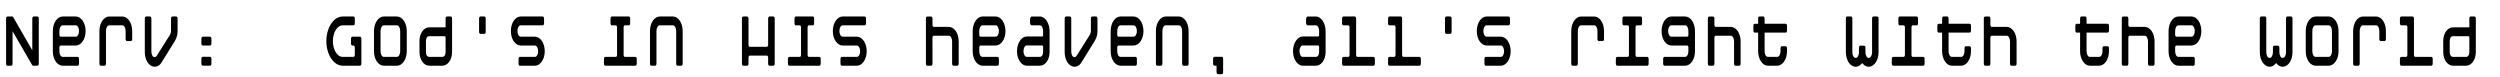 <?xml version="1.0" encoding="iso-8859-1"?>
<!-- Generator: Adobe Illustrator 25.3.1, SVG Export Plug-In . SVG Version: 6.00 Build 0)  -->
<svg version="1.1" id="Layer_1" xmlns="http://www.w3.org/2000/svg" xmlns:xlink="http://www.w3.org/1999/xlink" x="0px" y="0px"
	 viewBox="0 0 3035.032 94" style="enable-background:new 0 0 3035.032 94;" xml:space="preserve">
<g>
	<path d="M2997.816,63.081c0,1.929-0.381,3.406-1.144,4.431c-0.763,1.025-1.705,1.538-2.827,1.538h-15.893
		c-1.122,0-2.068-0.512-2.827-1.538c-0.763-1.025-1.144-2.502-1.144-4.431V49.876c0-1.929,0.381-3.406,1.144-4.431
		c0.759-1.025,1.705-1.538,2.827-1.538h18.54c0.88,0,1.324,0.663,1.324,1.989V63.081z M3005.682,22.279
		c0-0.66-0.169-1.201-0.506-1.622c-0.337-0.419-0.726-0.631-1.162-0.631h-4.587c-0.44,0-0.818,0.211-1.133,0.631
		c-0.319,0.421-0.477,0.962-0.477,1.622v10.904h-19.812c-1.643,0-3.183,0.421-4.624,1.262c-1.441,0.842-2.703,1.998-3.781,3.469
		c-1.082,1.473-1.932,3.23-2.552,5.272c-0.624,2.043-0.931,4.267-0.931,6.668v13.067c0,2.464,0.308,4.717,0.928,6.759
		c0.62,2.043,1.47,3.816,2.548,5.317c1.078,1.502,2.34,2.674,3.777,3.515c1.438,0.842,2.978,1.262,4.617,1.262h15.826
		c1.635,0,3.176-0.419,4.613-1.262c1.441-0.84,2.699-2.012,3.777-3.515c1.082-1.501,1.929-3.273,2.549-5.317
		c0.62-2.042,0.931-4.294,0.931-6.759V22.279z M2953.325,77.341v-5.948c0-0.66-0.158-1.217-0.48-1.667
		c-0.319-0.451-0.7-0.676-1.14-0.676h-19.571c-0.44,0-0.81-0.239-1.111-0.721c-0.301-0.48-0.451-1.05-0.451-1.712V22.46
		c0-0.661-0.161-1.231-0.48-1.712c-0.319-0.48-0.7-0.721-1.14-0.721h-13.81c-0.44,0-0.821,0.24-1.14,0.715
		c-0.319,0.476-0.48,1.042-0.48,1.698v5.897c0,0.656,0.161,1.224,0.48,1.7s0.7,0.714,1.14,0.714h5.885
		c0.44,0,0.81,0.227,1.111,0.677c0.297,0.452,0.447,1.01,0.447,1.671v33.512c0,0.663-0.15,1.235-0.447,1.716
		c-0.301,0.481-0.671,0.722-1.111,0.722h-5.885c-0.44,0-0.821,0.226-1.14,0.676c-0.319,0.45-0.48,1.007-0.48,1.667v5.948
		c0,0.662,0.161,1.232,0.48,1.712c0.319,0.481,0.7,0.721,1.14,0.721h36.563c0.44,0,0.821-0.239,1.14-0.721
		C2953.167,78.573,2953.325,78.002,2953.325,77.341z M2896.531,47.422v-9.823c0-2.402-0.312-4.68-0.932-6.834
		c-0.623-2.154-1.47-4.02-2.552-5.6c-1.082-1.578-2.354-2.829-3.814-3.752s-3.01-1.386-4.653-1.386h-15.911
		c-1.639,0-3.19,0.466-4.653,1.397c-1.459,0.932-2.732,2.194-3.81,3.785c-1.082,1.592-1.932,3.469-2.552,5.632
		c-0.62,2.163-0.931,4.446-0.931,6.849v39.651c0,0.662,0.161,1.232,0.48,1.712c0.319,0.481,0.7,0.721,1.14,0.721h4.745
		c0.44,0,0.818-0.241,1.14-0.722c0.319-0.482,0.48-1.053,0.48-1.715V37.612c0-1.926,0.378-3.551,1.14-4.875
		c0.759-1.324,1.701-1.987,2.82-1.987h15.911c1.082,0,2.013,0.662,2.794,1.982c0.777,1.322,1.17,2.944,1.17,4.866v9.823
		c0,0.662,0.158,1.232,0.48,1.712c0.319,0.481,0.7,0.721,1.14,0.721h4.741c0.44,0,0.821-0.239,1.144-0.721
		C2896.37,48.654,2896.531,48.084,2896.531,47.422z M2831.025,62.186c0,1.926-0.389,3.553-1.17,4.878
		c-0.781,1.325-1.709,1.986-2.791,1.986h-15.911c-1.122,0-2.061-0.662-2.823-1.986c-0.759-1.325-1.14-2.952-1.14-4.878V37.615
		c0-1.926,0.381-3.551,1.14-4.876c0.763-1.325,1.701-1.988,2.823-1.988h15.911c1.082,0,2.01,0.663,2.791,1.988
		c0.781,1.325,1.17,2.95,1.17,4.876V62.186z M2839.011,37.689v-0.18c0-2.402-0.319-4.67-0.961-6.804
		c-0.642-2.132-1.5-3.979-2.582-5.542c-1.082-1.562-2.343-2.808-3.781-3.74c-1.441-0.931-2.985-1.397-4.624-1.397h-15.911
		c-1.643,0-3.183,0.466-4.624,1.397c-1.441,0.932-2.703,2.178-3.781,3.74c-1.082,1.563-1.944,3.411-2.582,5.542
		c-0.642,2.133-0.961,4.401-0.961,6.804v24.692c0,2.464,0.308,4.762,0.928,6.894c0.624,2.133,1.474,3.98,2.552,5.542
		c1.082,1.563,2.351,2.809,3.814,3.74c1.459,0.932,3.01,1.397,4.653,1.397h15.911c1.639,0,3.19-0.465,4.653-1.397
		c1.459-0.931,2.732-2.177,3.81-3.74c1.082-1.562,1.932-3.409,2.552-5.542c0.62-2.132,0.931-4.43,0.931-6.894V37.689z
		 M2783.116,63.373V22.37c0-0.66-0.15-1.217-0.447-1.667c-0.301-0.451-0.667-0.676-1.104-0.676h-4.767
		c-0.436,0-0.803,0.227-1.1,0.678c-0.301,0.452-0.447,1.008-0.447,1.67V63.45c0,1.926-0.396,3.553-1.181,4.876
		c-0.785,1.324-1.746,1.985-2.871,1.985c-1.089,0-2.028-0.66-2.816-1.982c-0.785-1.321-1.177-2.943-1.177-4.866v-5.677
		c0-0.661-0.15-1.217-0.447-1.667c-0.301-0.45-0.667-0.676-1.104-0.676h-4.767c-0.436,0-0.803,0.226-1.1,0.676
		c-0.301,0.451-0.447,1.007-0.447,1.667v5.677c0,1.923-0.396,3.545-1.181,4.866c-0.785,1.322-1.724,1.982-2.813,1.982
		c-1.129,0-2.086-0.662-2.875-1.985c-0.785-1.323-1.177-2.95-1.177-4.876V22.374c0-0.662-0.15-1.218-0.447-1.67
		c-0.297-0.451-0.667-0.678-1.1-0.678h-4.771c-0.436,0-0.803,0.226-1.1,0.676c-0.301,0.45-0.447,1.007-0.447,1.667v41.003
		c0,2.464,0.308,4.762,0.928,6.894c0.62,2.133,1.47,3.996,2.549,5.587c1.078,1.592,2.347,2.854,3.806,3.785s3.007,1.397,4.646,1.397
		c1.518,0,2.959-0.406,4.316-1.217c1.36-0.811,2.56-1.906,3.597-3.289c1.042,1.383,2.24,2.478,3.597,3.289
		c1.36,0.811,2.798,1.217,4.316,1.217c1.639,0,3.187-0.466,4.646-1.397s2.728-2.192,3.806-3.785
		c1.082-1.591,1.929-3.454,2.548-5.587C2782.804,68.135,2783.116,65.837,2783.116,63.373z M2679.551,79.684L2679.551,79.684z
		 M2663.31,42.543c-0.781,1.331-1.712,1.995-2.791,1.995h-18.313c-0.44,0-0.811-0.227-1.111-0.68
		c-0.301-0.454-0.451-1.013-0.451-1.679v-4.535c0-1.935,0.381-3.567,1.141-4.897c0.763-1.331,1.701-1.997,2.823-1.997h15.911
		c1.078,0,2.01,0.666,2.791,1.997s1.17,2.962,1.17,4.897C2664.479,39.579,2664.091,41.212,2663.31,42.543z M2671.534,30.841
		c-0.62-2.163-1.47-4.04-2.552-5.632c-1.078-1.591-2.351-2.853-3.81-3.785c-1.463-0.931-3.014-1.397-4.653-1.397h-15.911
		c-1.643,0-3.194,0.466-4.653,1.397c-1.463,0.932-2.732,2.194-3.814,3.785c-1.078,1.592-1.932,3.469-2.552,5.632
		c-0.62,2.163-0.928,4.446-0.928,6.849v24.512c0,2.464,0.308,4.762,0.928,6.894c0.62,2.133,1.474,3.98,2.552,5.542
		c1.082,1.563,2.351,2.809,3.814,3.74c1.459,0.932,3.01,1.397,4.653,1.397h18.313c0.44,0,0.81-0.239,1.111-0.721
		c0.297-0.48,0.447-1.051,0.447-1.712v-5.948c0-0.66-0.15-1.217-0.447-1.667c-0.301-0.451-0.671-0.676-1.111-0.676h-18.313
		c-1.122,0-2.061-0.66-2.823-1.982c-0.759-1.321-1.141-2.943-1.141-4.866v-4.506c0-0.66,0.15-1.23,0.451-1.712
		c0.301-0.48,0.671-0.721,1.111-0.721h18.313c1.639,0,3.19-0.465,4.653-1.397c1.459-0.931,2.732-2.177,3.81-3.74
		c1.082-1.562,1.932-3.409,2.552-5.542c0.62-2.132,0.931-4.43,0.931-6.894C2672.466,35.287,2672.154,33.003,2671.534,30.841z
		 M2615.668,77.341V50.216c0-2.402-0.312-4.686-0.931-6.849c-0.62-2.163-1.47-4.024-2.552-5.587c-1.078-1.562-2.351-2.808-3.81-3.74
		c-1.463-0.931-3.014-1.396-4.653-1.396h-18.313c-0.44,0-0.811-0.24-1.111-0.721c-0.301-0.48-0.451-1.05-0.451-1.712v-7.75
		c0-0.661-0.158-1.231-0.48-1.712c-0.319-0.48-0.7-0.721-1.14-0.721h-4.741c-0.444,0-0.822,0.241-1.14,0.721
		c-0.323,0.481-0.48,1.052-0.48,1.712v54.881c0,0.662,0.158,1.232,0.48,1.712c0.319,0.481,0.697,0.721,1.14,0.721h4.741
		c0.44,0,0.821-0.239,1.14-0.721c0.323-0.48,0.48-1.051,0.48-1.712V45.71c0-0.661,0.15-1.217,0.451-1.667
		c0.301-0.45,0.671-0.676,1.111-0.676h18.313c1.082,0,2.01,0.662,2.791,1.983c0.781,1.322,1.17,2.944,1.17,4.866v27.125
		c0,0.662,0.161,1.232,0.48,1.712c0.323,0.481,0.7,0.721,1.144,0.721h4.741c0.44,0,0.821-0.239,1.14-0.721
		C2615.507,78.573,2615.668,78.002,2615.668,77.341z M2560.312,62.201v-3.695c0-0.66-0.15-1.216-0.447-1.667
		c-0.297-0.451-0.664-0.676-1.1-0.676h-4.767c-0.44,0-0.807,0.225-1.104,0.676s-0.447,1.007-0.447,1.667v3.695
		c0,1.923-0.393,3.545-1.174,4.866c-0.785,1.322-1.738,1.982-2.86,1.982h-11.323c-1.085,0-2.017-0.66-2.802-1.982
		c-0.781-1.321-1.173-2.943-1.173-4.866V39.582h25.636c0.44,0,0.81-0.226,1.111-0.676c0.301-0.451,0.451-1.005,0.451-1.667v-6.038
		c0-0.661-0.15-1.217-0.451-1.667c-0.301-0.45-0.671-0.676-1.111-0.676h-25.636V22.46c0-0.661-0.15-1.231-0.447-1.712
		c-0.297-0.48-0.664-0.721-1.1-0.721h-4.771c-0.436,0-0.803,0.241-1.1,0.721c-0.297,0.481-0.447,1.052-0.447,1.712v6.398h-4.144
		c-0.44,0-0.821,0.226-1.14,0.676c-0.319,0.451-0.48,1.007-0.48,1.667v6.038c0,0.662,0.161,1.217,0.48,1.667
		c0.319,0.45,0.7,0.676,1.14,0.676h4.144v22.619c0,2.404,0.312,4.672,0.928,6.804c0.62,2.133,1.47,3.996,2.548,5.587
		c1.078,1.592,2.336,2.854,3.777,3.785c1.438,0.932,2.978,1.397,4.613,1.397h11.269c1.639,0,3.187-0.465,4.646-1.397
		c1.459-0.931,2.728-2.192,3.806-3.785c1.078-1.591,1.929-3.454,2.549-5.587C2560,66.873,2560.312,64.605,2560.312,62.201z
		 M2456.204,79.684L2456.204,79.684z M2448.159,77.341V50.216c0-2.402-0.312-4.686-0.931-6.849c-0.62-2.163-1.47-4.024-2.552-5.587
		c-1.078-1.562-2.351-2.808-3.81-3.74c-1.463-0.931-3.014-1.396-4.653-1.396h-18.313c-0.44,0-0.81-0.24-1.111-0.721
		c-0.301-0.48-0.451-1.05-0.451-1.712v-7.75c0-0.661-0.158-1.231-0.48-1.712c-0.319-0.48-0.7-0.721-1.14-0.721h-4.741
		c-0.444,0-0.821,0.241-1.14,0.721c-0.323,0.481-0.48,1.052-0.48,1.712v54.881c0,0.662,0.158,1.232,0.48,1.712
		c0.319,0.481,0.697,0.721,1.14,0.721h4.741c0.44,0,0.822-0.239,1.14-0.721c0.323-0.48,0.48-1.051,0.48-1.712V45.71
		c0-0.661,0.15-1.217,0.451-1.667c0.301-0.45,0.671-0.676,1.111-0.676h18.313c1.082,0,2.01,0.662,2.791,1.983
		c0.781,1.322,1.17,2.944,1.17,4.866v27.125c0,0.662,0.161,1.232,0.48,1.712c0.323,0.481,0.7,0.721,1.144,0.721h4.741
		c0.44,0,0.822-0.239,1.14-0.721C2447.997,78.573,2448.159,78.002,2448.159,77.341z M2392.802,62.201v-3.695
		c0-0.66-0.15-1.216-0.448-1.667c-0.297-0.451-0.664-0.676-1.1-0.676h-4.767c-0.44,0-0.807,0.225-1.104,0.676
		c-0.297,0.451-0.448,1.007-0.448,1.667v3.695c0,1.923-0.392,3.545-1.173,4.866c-0.785,1.322-1.738,1.982-2.86,1.982h-11.323
		c-1.085,0-2.017-0.66-2.802-1.982c-0.781-1.321-1.173-2.943-1.173-4.866V39.582h25.635c0.44,0,0.811-0.226,1.111-0.676
		c0.301-0.451,0.451-1.005,0.451-1.667v-6.038c0-0.661-0.15-1.217-0.451-1.667c-0.301-0.45-0.671-0.676-1.111-0.676h-25.635V22.46
		c0-0.661-0.15-1.231-0.448-1.712c-0.297-0.48-0.664-0.721-1.1-0.721h-4.771c-0.436,0-0.803,0.241-1.1,0.721
		c-0.297,0.481-0.448,1.052-0.448,1.712v6.398h-4.144c-0.44,0-0.822,0.226-1.14,0.676c-0.319,0.451-0.48,1.007-0.48,1.667v6.038
		c0,0.662,0.161,1.217,0.48,1.667c0.319,0.45,0.7,0.676,1.14,0.676h4.144v22.619c0,2.404,0.312,4.672,0.928,6.804
		c0.62,2.133,1.47,3.996,2.549,5.587c1.078,1.592,2.336,2.854,3.777,3.785c1.438,0.932,2.978,1.397,4.613,1.397h11.269
		c1.639,0,3.187-0.465,4.646-1.397c1.459-0.931,2.728-2.192,3.806-3.785c1.078-1.591,1.929-3.454,2.549-5.587
		C2392.491,66.873,2392.802,64.605,2392.802,62.201z M2336.485,77.341v-5.948c0-0.66-0.161-1.217-0.48-1.667
		c-0.319-0.451-0.7-0.676-1.141-0.676h-12.728c-0.44,0-0.811-0.241-1.111-0.722c-0.301-0.481-0.451-1.053-0.451-1.716V33.099
		c0-0.662,0.15-1.219,0.451-1.671c0.301-0.451,0.671-0.677,1.111-0.677h4.804c0.44,0,0.81-0.238,1.111-0.714
		c0.297-0.476,0.447-1.043,0.447-1.7V22.44c0-0.656-0.15-1.222-0.447-1.698c-0.301-0.476-0.671-0.715-1.111-0.715h-20.715
		c-0.44,0-0.811,0.24-1.111,0.715c-0.301,0.476-0.451,1.042-0.451,1.698v5.897c0,0.656,0.15,1.224,0.451,1.7
		c0.301,0.476,0.671,0.714,1.111,0.714h4.804c0.44,0,0.81,0.227,1.111,0.677c0.301,0.452,0.451,1.01,0.451,1.671v33.512
		c0,0.663-0.15,1.235-0.451,1.716c-0.301,0.481-0.671,0.722-1.111,0.722h-12.728c-0.444,0-0.822,0.226-1.14,0.676
		c-0.323,0.45-0.48,1.007-0.48,1.667v5.948c0,0.662,0.158,1.232,0.48,1.712c0.319,0.481,0.697,0.721,1.14,0.721h36.563
		c0.44,0,0.822-0.239,1.141-0.721C2336.324,78.573,2336.485,78.002,2336.485,77.341z M2280.59,63.373V22.37
		c0-0.66-0.15-1.217-0.447-1.667c-0.301-0.451-0.667-0.676-1.104-0.676h-4.767c-0.436,0-0.803,0.227-1.1,0.678
		c-0.301,0.452-0.447,1.008-0.447,1.67V63.45c0,1.926-0.396,3.553-1.181,4.876c-0.785,1.324-1.745,1.985-2.871,1.985
		c-1.089,0-2.028-0.66-2.816-1.982c-0.785-1.321-1.177-2.943-1.177-4.866v-5.677c0-0.661-0.15-1.217-0.447-1.667
		c-0.301-0.45-0.667-0.676-1.104-0.676h-4.767c-0.436,0-0.803,0.226-1.1,0.676c-0.301,0.451-0.447,1.007-0.447,1.667v5.677
		c0,1.923-0.396,3.545-1.181,4.866c-0.785,1.322-1.723,1.982-2.812,1.982c-1.129,0-2.086-0.662-2.875-1.985
		c-0.785-1.323-1.177-2.95-1.177-4.876V22.374c0-0.662-0.15-1.218-0.447-1.67c-0.297-0.451-0.667-0.678-1.1-0.678h-4.771
		c-0.436,0-0.803,0.226-1.1,0.676c-0.301,0.45-0.447,1.007-0.447,1.667v41.003c0,2.464,0.308,4.762,0.928,6.894
		c0.62,2.133,1.47,3.996,2.548,5.587c1.078,1.592,2.347,2.854,3.806,3.785s3.007,1.397,4.646,1.397c1.518,0,2.959-0.406,4.316-1.217
		c1.361-0.811,2.56-1.906,3.597-3.289c1.041,1.383,2.24,2.478,3.597,3.289c1.361,0.811,2.798,1.217,4.316,1.217
		c1.639,0,3.187-0.466,4.646-1.397s2.728-2.192,3.806-3.785c1.082-1.591,1.929-3.454,2.549-5.587
		C2280.278,68.135,2280.59,65.837,2280.59,63.373z M2177.021,79.684L2177.021,79.684z M2169.456,62.201v-3.695
		c0-0.66-0.15-1.216-0.447-1.667s-0.664-0.676-1.1-0.676h-4.767c-0.44,0-0.807,0.225-1.104,0.676
		c-0.297,0.451-0.447,1.007-0.447,1.667v3.695c0,1.923-0.392,3.545-1.174,4.866c-0.785,1.322-1.738,1.982-2.86,1.982h-11.323
		c-1.085,0-2.017-0.66-2.802-1.982c-0.781-1.321-1.174-2.943-1.174-4.866V39.582h25.636c0.44,0,0.81-0.226,1.111-0.676
		c0.301-0.451,0.451-1.005,0.451-1.667v-6.038c0-0.661-0.15-1.217-0.451-1.667c-0.301-0.45-0.671-0.676-1.111-0.676h-25.636V22.46
		c0-0.661-0.15-1.231-0.447-1.712c-0.297-0.48-0.664-0.721-1.1-0.721h-4.771c-0.436,0-0.803,0.241-1.1,0.721
		c-0.297,0.481-0.447,1.052-0.447,1.712v6.398h-4.144c-0.44,0-0.821,0.226-1.14,0.676c-0.319,0.451-0.48,1.007-0.48,1.667v6.038
		c0,0.662,0.161,1.217,0.48,1.667c0.319,0.45,0.7,0.676,1.14,0.676h4.144v22.619c0,2.404,0.312,4.672,0.928,6.804
		c0.62,2.133,1.47,3.996,2.549,5.587c1.078,1.592,2.336,2.854,3.777,3.785c1.438,0.932,2.978,1.397,4.613,1.397h11.269
		c1.639,0,3.187-0.465,4.646-1.397c1.459-0.931,2.728-2.192,3.806-3.785c1.078-1.591,1.929-3.454,2.548-5.587
		C2169.144,66.873,2169.456,64.605,2169.456,62.201z M2113.139,77.341V50.216c0-2.402-0.312-4.686-0.931-6.849
		c-0.62-2.163-1.47-4.024-2.552-5.587c-1.078-1.562-2.351-2.808-3.81-3.74c-1.463-0.931-3.014-1.396-4.653-1.396h-18.313
		c-0.44,0-0.81-0.24-1.111-0.721c-0.301-0.48-0.451-1.05-0.451-1.712v-7.75c0-0.661-0.158-1.231-0.48-1.712
		c-0.319-0.48-0.7-0.721-1.14-0.721h-4.741c-0.444,0-0.822,0.241-1.141,0.721c-0.323,0.481-0.48,1.052-0.48,1.712v54.881
		c0,0.662,0.158,1.232,0.48,1.712c0.319,0.481,0.697,0.721,1.141,0.721h4.741c0.44,0,0.822-0.239,1.14-0.721
		c0.323-0.48,0.48-1.051,0.48-1.712V45.71c0-0.661,0.15-1.217,0.451-1.667c0.301-0.45,0.671-0.676,1.111-0.676h18.313
		c1.082,0,2.01,0.662,2.791,1.983c0.781,1.322,1.17,2.944,1.17,4.866v27.125c0,0.662,0.161,1.232,0.48,1.712
		c0.323,0.481,0.7,0.721,1.144,0.721h4.741c0.44,0,0.822-0.239,1.14-0.721C2112.978,78.573,2113.139,78.002,2113.139,77.341z
		 M2049.737,42.27c0,0.666-0.15,1.211-0.451,1.633c-0.301,0.424-0.671,0.635-1.111,0.635h-19.09c-1.122,0-2.064-0.665-2.823-1.995
		c-0.759-1.331-1.141-2.964-1.141-4.898c0-1.935,0.381-3.567,1.141-4.897c0.759-1.331,1.701-1.997,2.823-1.997h16.688
		c1.122,0,2.061,0.666,2.823,1.997c0.759,1.331,1.14,2.962,1.14,4.897V42.27z M2057.724,37.689c0-2.402-0.312-4.686-0.931-6.849
		c-0.62-2.163-1.47-4.04-2.552-5.632c-1.082-1.591-2.351-2.853-3.814-3.785c-1.459-0.931-3.011-1.397-4.653-1.397h-16.688
		c-1.643,0-3.194,0.466-4.653,1.397c-1.463,0.932-2.732,2.194-3.814,3.785c-1.082,1.592-1.932,3.469-2.552,5.632
		c-0.62,2.163-0.931,4.446-0.931,6.849c0,2.464,0.312,4.762,0.931,6.894c0.62,2.133,1.47,3.98,2.552,5.542
		c1.082,1.563,2.35,2.809,3.814,3.74c1.459,0.932,3.01,1.397,4.653,1.397h19.09c0.44,0,0.81,0.211,1.111,0.631
		c0.301,0.421,0.451,0.961,0.451,1.622v4.686c0,1.923-0.381,3.545-1.14,4.866c-0.763,1.322-1.701,1.982-2.823,1.982h-25.097
		c-0.44,0-0.818,0.226-1.14,0.676c-0.319,0.45-0.48,1.007-0.48,1.667v5.948c0,0.662,0.161,1.232,0.48,1.712
		c0.323,0.481,0.7,0.721,1.14,0.721h25.097c1.643,0,3.194-0.465,4.653-1.397c1.463-0.931,2.732-2.177,3.814-3.74
		c1.082-1.562,1.932-3.409,2.552-5.542c0.62-2.132,0.931-4.43,0.931-6.894V37.689z M2001.466,77.341v-5.948
		c0-0.66-0.161-1.217-0.48-1.667c-0.319-0.451-0.7-0.676-1.14-0.676h-12.728c-0.44,0-0.81-0.241-1.111-0.722
		c-0.301-0.481-0.451-1.053-0.451-1.716V33.099c0-0.662,0.15-1.219,0.451-1.671c0.301-0.451,0.671-0.677,1.111-0.677h4.804
		c0.44,0,0.81-0.238,1.111-0.714c0.297-0.476,0.447-1.043,0.447-1.7V22.44c0-0.656-0.15-1.222-0.447-1.698
		c-0.301-0.476-0.671-0.715-1.111-0.715h-20.715c-0.44,0-0.81,0.24-1.111,0.715c-0.301,0.476-0.451,1.042-0.451,1.698v5.897
		c0,0.656,0.15,1.224,0.451,1.7c0.301,0.476,0.671,0.714,1.111,0.714h4.804c0.44,0,0.81,0.227,1.111,0.677
		c0.301,0.452,0.451,1.01,0.451,1.671v33.512c0,0.663-0.15,1.235-0.451,1.716c-0.301,0.481-0.671,0.722-1.111,0.722h-12.728
		c-0.444,0-0.821,0.226-1.141,0.676c-0.323,0.45-0.48,1.007-0.48,1.667v5.948c0,0.662,0.158,1.232,0.48,1.712
		c0.319,0.481,0.697,0.721,1.141,0.721h36.563c0.44,0,0.821-0.239,1.14-0.721C2001.304,78.573,2001.466,78.002,2001.466,77.341z
		 M1947.312,47.422v-9.823c0-2.402-0.312-4.68-0.931-6.834c-0.623-2.154-1.47-4.02-2.552-5.6c-1.082-1.578-2.354-2.829-3.814-3.752
		s-3.01-1.386-4.653-1.386h-15.911c-1.639,0-3.19,0.466-4.653,1.397c-1.459,0.932-2.732,2.194-3.81,3.785
		c-1.082,1.592-1.932,3.469-2.552,5.632c-0.62,2.163-0.931,4.446-0.931,6.849v39.651c0,0.662,0.161,1.232,0.48,1.712
		c0.319,0.481,0.7,0.721,1.14,0.721h4.745c0.44,0,0.818-0.241,1.14-0.722c0.319-0.482,0.48-1.053,0.48-1.715V37.612
		c0-1.926,0.378-3.551,1.14-4.875c0.759-1.324,1.702-1.987,2.82-1.987h15.911c1.082,0,2.013,0.662,2.794,1.982
		c0.777,1.322,1.17,2.944,1.17,4.866v9.823c0,0.662,0.158,1.232,0.48,1.712c0.319,0.481,0.7,0.721,1.14,0.721h4.741
		c0.44,0,0.821-0.239,1.144-0.721C1947.151,48.654,1947.312,48.084,1947.312,47.422z M1842.005,79.684L1842.005,79.684z
		 M1833.028,55.353c-0.62-2.163-1.47-4.04-2.552-5.632c-1.078-1.591-2.35-2.853-3.81-3.785c-1.463-0.931-3.014-1.397-4.653-1.397
		h-17.231c-1.122,0-2.064-0.665-2.823-1.995c-0.759-1.331-1.141-2.964-1.141-4.898c0-1.935,0.381-3.567,1.141-4.897
		c0.759-1.331,1.701-1.997,2.823-1.997h26.717c0.44,0,0.818-0.238,1.14-0.714c0.319-0.476,0.48-1.043,0.48-1.7V22.44
		c0-0.656-0.161-1.222-0.48-1.698c-0.323-0.476-0.7-0.715-1.14-0.715h-26.717c-1.643,0-3.194,0.466-4.653,1.397
		c-1.463,0.932-2.732,2.194-3.814,3.785c-1.082,1.592-1.932,3.469-2.552,5.632c-0.62,2.163-0.931,4.446-0.931,6.849
		c0,2.464,0.312,4.762,0.931,6.894c0.62,2.133,1.47,3.98,2.552,5.542c1.082,1.563,2.35,2.809,3.814,3.74
		c1.459,0.932,3.01,1.397,4.653,1.397h17.231c1.082,0,2.01,0.676,2.791,2.028c0.781,1.352,1.17,2.989,1.17,4.911
		c0,1.923-0.389,3.545-1.17,4.866c-0.781,1.322-1.709,1.982-2.791,1.982H1803.7c-0.44,0-0.81,0.226-1.111,0.676
		c-0.301,0.45-0.451,1.007-0.451,1.667v5.948c0,0.662,0.15,1.232,0.451,1.712c0.301,0.481,0.671,0.721,1.111,0.721h18.313
		c1.639,0,3.19-0.465,4.653-1.397c1.459-0.931,2.732-2.192,3.81-3.785c1.082-1.591,1.932-3.454,2.552-5.587
		c0.62-2.132,0.931-4.4,0.931-6.804C1833.959,59.799,1833.648,57.515,1833.028,55.353z M1762.274,38.771V22.46
		c0-0.661-0.161-1.231-0.48-1.712c-0.323-0.48-0.704-0.721-1.144-0.721h-4.8c-0.444,0-0.821,0.241-1.14,0.721
		c-0.323,0.481-0.48,1.052-0.48,1.712v16.311c0,0.662,0.158,1.216,0.48,1.667c0.319,0.451,0.697,0.676,1.14,0.676h4.8
		c0.44,0,0.821-0.225,1.144-0.676C1762.113,39.987,1762.274,39.433,1762.274,38.771z M1724.926,77.341v-5.948
		c0-0.66-0.158-1.217-0.48-1.667c-0.319-0.451-0.7-0.676-1.141-0.676h-19.57c-0.44,0-0.81-0.239-1.111-0.721
		c-0.301-0.48-0.451-1.05-0.451-1.712V22.46c0-0.661-0.161-1.231-0.48-1.712c-0.319-0.48-0.7-0.721-1.141-0.721h-13.81
		c-0.44,0-0.821,0.24-1.14,0.715c-0.319,0.476-0.48,1.042-0.48,1.698v5.897c0,0.656,0.161,1.224,0.48,1.7
		c0.319,0.476,0.7,0.714,1.14,0.714h5.885c0.44,0,0.81,0.227,1.111,0.677c0.297,0.452,0.447,1.01,0.447,1.671v33.512
		c0,0.663-0.15,1.235-0.447,1.716c-0.301,0.481-0.671,0.722-1.111,0.722h-5.885c-0.44,0-0.821,0.226-1.14,0.676
		c-0.319,0.45-0.48,1.007-0.48,1.667v5.948c0,0.662,0.161,1.232,0.48,1.712c0.319,0.481,0.7,0.721,1.14,0.721h36.563
		c0.44,0,0.821-0.239,1.141-0.721C1724.769,78.573,1724.926,78.002,1724.926,77.341z M1669.09,77.341v-5.948
		c0-0.66-0.158-1.217-0.48-1.667c-0.319-0.451-0.7-0.676-1.14-0.676h-19.571c-0.44,0-0.81-0.239-1.111-0.721
		c-0.301-0.48-0.451-1.05-0.451-1.712V22.46c0-0.661-0.161-1.231-0.48-1.712c-0.319-0.48-0.7-0.721-1.14-0.721h-13.81
		c-0.44,0-0.821,0.24-1.14,0.715c-0.319,0.476-0.48,1.042-0.48,1.698v5.897c0,0.656,0.161,1.224,0.48,1.7
		c0.319,0.476,0.7,0.714,1.14,0.714h5.885c0.44,0,0.81,0.227,1.111,0.677c0.297,0.452,0.447,1.01,0.447,1.671v33.512
		c0,0.663-0.15,1.235-0.447,1.716c-0.301,0.481-0.671,0.722-1.111,0.722h-5.885c-0.44,0-0.821,0.226-1.14,0.676
		c-0.319,0.45-0.48,1.007-0.48,1.667v5.948c0,0.662,0.161,1.232,0.48,1.712c0.319,0.481,0.7,0.721,1.14,0.721h36.563
		c0.44,0,0.821-0.239,1.14-0.721C1668.932,78.573,1669.09,78.002,1669.09,77.341z M1601.427,62.922c0,1.924-0.381,3.425-1.144,4.506
		c-0.763,1.082-1.705,1.622-2.827,1.622h-15.893c-1.122,0-2.068-0.676-2.827-2.027c-0.763-1.352-1.144-2.988-1.144-4.912
		c0-1.922,0.381-3.56,1.144-4.911c0.759-1.352,1.705-2.028,2.827-2.028h18.54c0.88,0,1.324,0.662,1.324,1.983V62.922z
		 M1609.293,37.87c0-2.402-0.308-4.686-0.924-6.849c-0.616-2.163-1.459-4.056-2.534-5.678c-1.071-1.622-2.325-2.913-3.759-3.875
		c-1.434-0.96-2.97-1.442-4.613-1.442h-9.904c-0.44,0-0.88,0.331-1.32,0.992c-0.444,0.662-0.664,1.322-0.664,1.982v4.866
		c0,0.782,0.22,1.458,0.664,2.028c0.44,0.571,0.88,0.856,1.32,0.856h9.904c1.122,0,2.061,0.676,2.823,2.028
		c0.759,1.352,1.141,2.989,1.141,4.911v4.596c0,1.322-0.44,1.982-1.32,1.982h-18.492c-1.643,0-3.183,0.481-4.624,1.442
		c-1.441,0.961-2.703,2.253-3.781,3.875c-1.082,1.622-1.932,3.515-2.552,5.677c-0.623,2.163-0.931,4.447-0.931,6.849
		c0,2.464,0.308,4.762,0.928,6.894c0.62,2.133,1.47,3.996,2.549,5.587c1.078,1.592,2.339,2.854,3.777,3.785
		c1.438,0.932,2.978,1.397,4.617,1.397h15.827c1.639,0,3.176-0.419,4.617-1.262c1.438-0.84,2.695-2.012,3.773-3.515
		c1.082-1.501,1.929-3.273,2.549-5.317c0.62-2.042,0.931-4.294,0.931-6.759V37.87z M1506.985,79.684L1506.985,79.684z
		 M1484.888,87.614V71.303c0-0.66-0.161-1.216-0.48-1.667c-0.319-0.451-0.7-0.676-1.141-0.676h-8.947
		c-0.44,0-0.818,0.225-1.141,0.676c-0.319,0.451-0.48,1.007-0.48,1.667v6.038c0,0.662,0.161,1.216,0.48,1.667
		c0.323,0.451,0.7,0.676,1.141,0.676h2.581v7.931c0,0.66,0.161,1.23,0.48,1.712c0.323,0.48,0.7,0.721,1.144,0.721h4.741
		c0.44,0,0.821-0.241,1.141-0.721C1484.727,88.845,1484.888,88.274,1484.888,87.614z M1442.986,77.341V37.689
		c0-2.463-0.312-4.761-0.931-6.894c-0.62-2.132-1.467-3.995-2.549-5.587c-1.078-1.591-2.336-2.853-3.777-3.785
		c-1.437-0.931-2.978-1.397-4.613-1.397h-15.948c-1.639,0-3.176,0.466-4.617,1.397c-1.437,0.932-2.699,2.178-3.777,3.74
		c-1.078,1.563-1.929,3.411-2.548,5.542c-0.62,2.133-0.928,4.401-0.928,6.804v39.832c0,0.662,0.147,1.232,0.447,1.712
		c0.297,0.481,0.664,0.721,1.1,0.721h4.771c0.433,0,0.803-0.241,1.1-0.722c0.297-0.482,0.447-1.053,0.447-1.715V37.612
		c0-1.926,0.392-3.551,1.173-4.875c0.781-1.324,1.716-1.987,2.798-1.987h16.01c1.085,0,2.017,0.663,2.802,1.987
		c0.781,1.324,1.173,2.948,1.173,4.875v39.725c0,0.662,0.147,1.233,0.447,1.715c0.297,0.481,0.664,0.722,1.1,0.722h4.767
		c0.436,0,0.803-0.239,1.104-0.721C1442.835,78.573,1442.986,78.002,1442.986,77.341z M1379.012,42.543
		c-0.781,1.331-1.712,1.995-2.791,1.995h-18.313c-0.44,0-0.81-0.227-1.111-0.68c-0.301-0.454-0.451-1.013-0.451-1.679v-4.535
		c0-1.935,0.381-3.567,1.14-4.897c0.763-1.331,1.702-1.997,2.824-1.997h15.911c1.078,0,2.01,0.666,2.791,1.997
		c0.781,1.331,1.17,2.962,1.17,4.897C1380.182,39.579,1379.793,41.212,1379.012,42.543z M1387.237,30.841
		c-0.62-2.163-1.47-4.04-2.552-5.632c-1.078-1.591-2.351-2.853-3.81-3.785c-1.463-0.931-3.014-1.397-4.653-1.397h-15.911
		c-1.643,0-3.194,0.466-4.653,1.397c-1.463,0.932-2.732,2.194-3.814,3.785c-1.078,1.592-1.932,3.469-2.552,5.632
		c-0.62,2.163-0.928,4.446-0.928,6.849v24.512c0,2.464,0.308,4.762,0.928,6.894c0.62,2.133,1.474,3.98,2.552,5.542
		c1.082,1.563,2.351,2.809,3.814,3.74c1.459,0.932,3.01,1.397,4.653,1.397h18.313c0.44,0,0.81-0.239,1.111-0.721
		c0.297-0.48,0.447-1.051,0.447-1.712v-5.948c0-0.66-0.15-1.217-0.447-1.667c-0.301-0.451-0.671-0.676-1.111-0.676h-18.313
		c-1.122,0-2.061-0.66-2.824-1.982c-0.759-1.321-1.14-2.943-1.14-4.866v-4.506c0-0.66,0.15-1.23,0.451-1.712
		c0.301-0.48,0.671-0.721,1.111-0.721h18.313c1.639,0,3.19-0.465,4.653-1.397c1.459-0.931,2.732-2.177,3.81-3.74
		c1.082-1.562,1.932-3.409,2.552-5.542c0.62-2.132,0.931-4.43,0.931-6.894C1388.168,35.287,1387.857,33.003,1387.237,30.841z
		 M1332.332,38.05V22.46c0-0.661-0.161-1.231-0.48-1.712c-0.319-0.48-0.7-0.721-1.14-0.721h-4.745c-0.44,0-0.818,0.241-1.141,0.721
		c-0.319,0.481-0.48,1.052-0.48,1.712v14.779c0,1.022-0.128,1.998-0.389,2.929c-0.26,0.932-0.612,1.728-1.052,2.388l-15.97,25.323
		l-0.059,0.09c-0.763,0.961-1.562,1.442-2.402,1.442c-1.122,0-2.061-0.661-2.823-1.983c-0.759-1.321-1.14-2.943-1.14-4.866V22.46
		c0-0.661-0.161-1.231-0.48-1.712c-0.319-0.48-0.7-0.721-1.14-0.721h-4.741c-0.444,0-0.821,0.241-1.141,0.721
		c-0.323,0.481-0.48,1.052-0.48,1.712v40.913c0,2.464,0.308,4.762,0.928,6.894c0.62,2.133,1.474,3.996,2.552,5.587
		c1.082,1.592,2.35,2.854,3.814,3.785c1.459,0.931,3.011,1.397,4.653,1.397c1.599,0,3.11-0.406,4.532-1.217
		c1.419-0.811,2.633-2.027,3.634-3.649l15.969-25.773c1.042-1.681,1.922-3.544,2.64-5.587
		C1331.973,42.767,1332.332,40.514,1332.332,38.05z M1266.349,62.922c0,1.924-0.381,3.425-1.144,4.506
		c-0.763,1.082-1.705,1.622-2.827,1.622h-15.893c-1.122,0-2.068-0.676-2.827-2.027c-0.763-1.352-1.144-2.988-1.144-4.912
		c0-1.922,0.381-3.56,1.144-4.911c0.759-1.352,1.705-2.028,2.827-2.028h18.54c0.88,0,1.324,0.662,1.324,1.983V62.922z
		 M1274.214,37.87c0-2.402-0.308-4.686-0.924-6.849c-0.616-2.163-1.459-4.056-2.534-5.678c-1.071-1.622-2.325-2.913-3.759-3.875
		c-1.434-0.96-2.97-1.442-4.613-1.442h-9.904c-0.44,0-0.88,0.331-1.32,0.992c-0.444,0.662-0.664,1.322-0.664,1.982v4.866
		c0,0.782,0.22,1.458,0.664,2.028c0.44,0.571,0.88,0.856,1.32,0.856h9.904c1.122,0,2.061,0.676,2.824,2.028
		c0.759,1.352,1.14,2.989,1.14,4.911v4.596c0,1.322-0.44,1.982-1.32,1.982h-18.492c-1.643,0-3.183,0.481-4.624,1.442
		c-1.441,0.961-2.703,2.253-3.781,3.875c-1.082,1.622-1.932,3.515-2.552,5.677c-0.623,2.163-0.932,4.447-0.932,6.849
		c0,2.464,0.308,4.762,0.928,6.894c0.62,2.133,1.47,3.996,2.548,5.587c1.078,1.592,2.339,2.854,3.777,3.785
		c1.437,0.932,2.978,1.397,4.617,1.397h15.827c1.639,0,3.176-0.419,4.617-1.262c1.437-0.84,2.695-2.012,3.773-3.515
		c1.082-1.501,1.929-3.273,2.548-5.317c0.62-2.042,0.931-4.294,0.931-6.759V37.87z M1211.502,42.543
		c-0.781,1.331-1.712,1.995-2.791,1.995h-18.313c-0.44,0-0.81-0.227-1.111-0.68c-0.301-0.454-0.451-1.013-0.451-1.679v-4.535
		c0-1.935,0.381-3.567,1.141-4.897c0.763-1.331,1.701-1.997,2.823-1.997h15.911c1.078,0,2.01,0.666,2.791,1.997
		c0.781,1.331,1.17,2.962,1.17,4.897C1212.672,39.579,1212.283,41.212,1211.502,42.543z M1219.727,30.841
		c-0.62-2.163-1.47-4.04-2.552-5.632c-1.078-1.591-2.351-2.853-3.81-3.785c-1.463-0.931-3.014-1.397-4.653-1.397h-15.911
		c-1.643,0-3.194,0.466-4.653,1.397c-1.463,0.932-2.732,2.194-3.814,3.785c-1.078,1.592-1.932,3.469-2.552,5.632
		c-0.62,2.163-0.928,4.446-0.928,6.849v24.512c0,2.464,0.308,4.762,0.928,6.894c0.62,2.133,1.474,3.98,2.552,5.542
		c1.082,1.563,2.35,2.809,3.814,3.74c1.459,0.932,3.01,1.397,4.653,1.397h18.313c0.44,0,0.81-0.239,1.111-0.721
		c0.297-0.48,0.447-1.051,0.447-1.712v-5.948c0-0.66-0.15-1.217-0.447-1.667c-0.301-0.451-0.671-0.676-1.111-0.676h-18.313
		c-1.122,0-2.061-0.66-2.823-1.982c-0.759-1.321-1.141-2.943-1.141-4.866v-4.506c0-0.66,0.15-1.23,0.451-1.712
		c0.301-0.48,0.671-0.721,1.111-0.721h18.313c1.639,0,3.19-0.465,4.653-1.397c1.459-0.931,2.732-2.177,3.81-3.74
		c1.082-1.562,1.932-3.409,2.552-5.542c0.62-2.132,0.931-4.43,0.931-6.894C1220.659,35.287,1220.347,33.003,1219.727,30.841z
		 M1163.861,77.341V50.216c0-2.402-0.312-4.686-0.931-6.849c-0.62-2.163-1.47-4.024-2.552-5.587c-1.078-1.562-2.351-2.808-3.81-3.74
		c-1.463-0.931-3.014-1.396-4.653-1.396h-18.313c-0.44,0-0.81-0.24-1.111-0.721c-0.301-0.48-0.451-1.05-0.451-1.712v-7.75
		c0-0.661-0.158-1.231-0.48-1.712c-0.319-0.48-0.7-0.721-1.14-0.721h-4.741c-0.444,0-0.821,0.241-1.14,0.721
		c-0.323,0.481-0.48,1.052-0.48,1.712v54.881c0,0.662,0.158,1.232,0.48,1.712c0.319,0.481,0.697,0.721,1.14,0.721h4.741
		c0.44,0,0.821-0.239,1.14-0.721c0.323-0.48,0.48-1.051,0.48-1.712V45.71c0-0.661,0.15-1.217,0.451-1.667
		c0.301-0.45,0.671-0.676,1.111-0.676h18.313c1.082,0,2.01,0.662,2.791,1.983c0.781,1.322,1.17,2.944,1.17,4.866v27.125
		c0,0.662,0.161,1.232,0.48,1.712c0.323,0.481,0.7,0.721,1.144,0.721h4.741c0.44,0,0.821-0.239,1.14-0.721
		C1163.7,78.573,1163.861,78.002,1163.861,77.341z M1060.233,79.684L1060.233,79.684z M1051.257,55.353
		c-0.62-2.163-1.47-4.04-2.552-5.632c-1.078-1.591-2.35-2.853-3.81-3.785c-1.463-0.931-3.014-1.397-4.653-1.397h-17.231
		c-1.122,0-2.065-0.665-2.824-1.995c-0.759-1.331-1.14-2.964-1.14-4.898c0-1.935,0.381-3.567,1.14-4.897
		c0.759-1.331,1.701-1.997,2.824-1.997h26.717c0.44,0,0.818-0.238,1.141-0.714c0.319-0.476,0.48-1.043,0.48-1.7V22.44
		c0-0.656-0.161-1.222-0.48-1.698c-0.323-0.476-0.7-0.715-1.141-0.715h-26.717c-1.643,0-3.194,0.466-4.653,1.397
		c-1.463,0.932-2.732,2.194-3.814,3.785c-1.082,1.592-1.932,3.469-2.552,5.632c-0.62,2.163-0.931,4.446-0.931,6.849
		c0,2.464,0.312,4.762,0.931,6.894c0.62,2.133,1.47,3.98,2.552,5.542c1.082,1.563,2.351,2.809,3.814,3.74
		c1.459,0.932,3.011,1.397,4.653,1.397h17.231c1.082,0,2.009,0.676,2.791,2.028c0.781,1.352,1.17,2.989,1.17,4.911
		c0,1.923-0.389,3.545-1.17,4.866c-0.781,1.322-1.709,1.982-2.791,1.982h-18.313c-0.44,0-0.81,0.226-1.111,0.676
		c-0.301,0.45-0.451,1.007-0.451,1.667v5.948c0,0.662,0.15,1.232,0.451,1.712c0.301,0.481,0.671,0.721,1.111,0.721h18.313
		c1.639,0,3.19-0.465,4.653-1.397c1.459-0.931,2.732-2.192,3.81-3.785c1.082-1.591,1.932-3.454,2.552-5.587
		c0.62-2.132,0.931-4.4,0.931-6.804C1052.188,59.799,1051.876,57.515,1051.257,55.353z M996.351,77.341v-5.948
		c0-0.66-0.161-1.217-0.48-1.667c-0.319-0.451-0.7-0.676-1.14-0.676h-12.728c-0.44,0-0.81-0.241-1.111-0.722
		c-0.301-0.481-0.451-1.053-0.451-1.716V33.099c0-0.662,0.15-1.219,0.451-1.671c0.301-0.451,0.671-0.677,1.111-0.677h4.804
		c0.44,0,0.81-0.238,1.111-0.714c0.297-0.476,0.447-1.043,0.447-1.7V22.44c0-0.656-0.15-1.222-0.447-1.698
		c-0.301-0.476-0.671-0.715-1.111-0.715h-20.715c-0.44,0-0.81,0.24-1.111,0.715c-0.301,0.476-0.451,1.042-0.451,1.698v5.897
		c0,0.656,0.15,1.224,0.451,1.7c0.301,0.476,0.671,0.714,1.111,0.714h4.804c0.44,0,0.81,0.227,1.111,0.677
		c0.301,0.452,0.451,1.01,0.451,1.671v33.512c0,0.663-0.15,1.235-0.451,1.716c-0.301,0.481-0.671,0.722-1.111,0.722h-12.728
		c-0.444,0-0.821,0.226-1.14,0.676c-0.323,0.45-0.48,1.007-0.48,1.667v5.948c0,0.662,0.158,1.232,0.48,1.712
		c0.319,0.481,0.697,0.721,1.14,0.721h36.563c0.44,0,0.821-0.239,1.14-0.721C996.19,78.573,996.351,78.002,996.351,77.341z
		 M940.515,77.341V22.46c0-0.661-0.161-1.231-0.48-1.712c-0.319-0.48-0.7-0.721-1.14-0.721h-4.741c-0.444,0-0.821,0.241-1.144,0.721
		c-0.319,0.481-0.48,1.052-0.48,1.712v31.901c0,0.662-0.15,1.232-0.447,1.712c-0.301,0.481-0.671,0.721-1.111,0.721h-20.715
		c-0.44,0-0.81-0.239-1.111-0.721c-0.301-0.48-0.451-1.05-0.451-1.712V22.46c0-0.661-0.158-1.231-0.48-1.712
		c-0.319-0.48-0.7-0.721-1.14-0.721h-4.741c-0.444,0-0.821,0.241-1.14,0.721c-0.323,0.481-0.48,1.052-0.48,1.712v54.881
		c0,0.662,0.158,1.232,0.48,1.712c0.319,0.481,0.697,0.721,1.14,0.721h4.741c0.44,0,0.821-0.239,1.14-0.721
		c0.323-0.48,0.48-1.051,0.48-1.712v-7.39c0-0.66,0.15-1.23,0.451-1.712c0.301-0.48,0.671-0.721,1.111-0.721h20.715
		c0.44,0,0.81,0.241,1.111,0.721c0.297,0.482,0.447,1.052,0.447,1.712v7.39c0,0.662,0.161,1.232,0.48,1.712
		c0.323,0.481,0.7,0.721,1.144,0.721h4.741c0.44,0,0.821-0.239,1.14-0.721C940.353,78.573,940.515,78.002,940.515,77.341z
		 M836.887,79.684L836.887,79.684z M828.783,77.341V37.689c0-2.463-0.312-4.761-0.931-6.894c-0.62-2.132-1.467-3.995-2.549-5.587
		c-1.078-1.591-2.336-2.853-3.777-3.785c-1.437-0.931-2.978-1.397-4.613-1.397h-15.948c-1.639,0-3.176,0.466-4.617,1.397
		c-1.437,0.932-2.699,2.178-3.777,3.74c-1.078,1.563-1.929,3.411-2.549,5.542c-0.62,2.133-0.928,4.401-0.928,6.804v39.832
		c0,0.662,0.147,1.232,0.447,1.712c0.297,0.481,0.664,0.721,1.1,0.721h4.771c0.433,0,0.803-0.241,1.1-0.722
		c0.297-0.482,0.447-1.053,0.447-1.715V37.612c0-1.926,0.392-3.551,1.173-4.875s1.716-1.987,2.798-1.987h16.01
		c1.085,0,2.017,0.663,2.802,1.987c0.781,1.324,1.173,2.948,1.173,4.875v39.725c0,0.662,0.147,1.233,0.447,1.715
		c0.297,0.481,0.664,0.722,1.1,0.722h4.767c0.436,0,0.803-0.239,1.104-0.721C828.632,78.573,828.783,78.002,828.783,77.341z
		 M773.005,77.341v-5.948c0-0.66-0.161-1.217-0.48-1.667c-0.319-0.451-0.7-0.676-1.14-0.676h-12.728c-0.44,0-0.81-0.241-1.111-0.722
		c-0.301-0.481-0.451-1.053-0.451-1.716V33.099c0-0.662,0.15-1.219,0.451-1.671c0.301-0.451,0.671-0.677,1.111-0.677h4.804
		c0.44,0,0.81-0.238,1.111-0.714c0.297-0.476,0.447-1.043,0.447-1.7V22.44c0-0.656-0.15-1.222-0.447-1.698
		c-0.301-0.476-0.671-0.715-1.111-0.715h-20.715c-0.44,0-0.81,0.24-1.111,0.715c-0.301,0.476-0.451,1.042-0.451,1.698v5.897
		c0,0.656,0.15,1.224,0.451,1.7c0.301,0.476,0.671,0.714,1.111,0.714h4.804c0.44,0,0.81,0.227,1.111,0.677
		c0.301,0.452,0.451,1.01,0.451,1.671v33.512c0,0.663-0.15,1.235-0.451,1.716c-0.301,0.481-0.671,0.722-1.111,0.722h-12.728
		c-0.444,0-0.821,0.226-1.14,0.676c-0.323,0.45-0.48,1.007-0.48,1.667v5.948c0,0.662,0.158,1.232,0.48,1.712
		c0.319,0.481,0.697,0.721,1.14,0.721h36.563c0.44,0,0.821-0.239,1.14-0.721C772.844,78.573,773.005,78.002,773.005,77.341z
		 M669.377,79.684L669.377,79.684z M660.4,55.353c-0.62-2.163-1.47-4.04-2.552-5.632c-1.078-1.591-2.35-2.853-3.81-3.785
		c-1.463-0.931-3.014-1.397-4.653-1.397h-17.231c-1.122,0-2.065-0.665-2.824-1.995c-0.759-1.331-1.14-2.964-1.14-4.898
		c0-1.935,0.381-3.567,1.14-4.897c0.759-1.331,1.701-1.997,2.824-1.997h26.717c0.44,0,0.818-0.238,1.14-0.714
		c0.319-0.476,0.48-1.043,0.48-1.7V22.44c0-0.656-0.161-1.222-0.48-1.698c-0.323-0.476-0.7-0.715-1.14-0.715h-26.717
		c-1.643,0-3.194,0.466-4.653,1.397c-1.463,0.932-2.732,2.194-3.814,3.785c-1.082,1.592-1.932,3.469-2.552,5.632
		c-0.62,2.163-0.931,4.446-0.931,6.849c0,2.464,0.312,4.762,0.931,6.894c0.62,2.133,1.47,3.98,2.552,5.542
		c1.082,1.563,2.351,2.809,3.814,3.74c1.459,0.932,3.011,1.397,4.653,1.397h17.231c1.082,0,2.01,0.676,2.791,2.028
		c0.781,1.352,1.17,2.989,1.17,4.911c0,1.923-0.389,3.545-1.17,4.866c-0.781,1.322-1.709,1.982-2.791,1.982h-18.313
		c-0.44,0-0.81,0.226-1.111,0.676c-0.301,0.45-0.451,1.007-0.451,1.667v5.948c0,0.662,0.15,1.232,0.451,1.712
		c0.301,0.481,0.671,0.721,1.111,0.721h18.313c1.639,0,3.19-0.465,4.653-1.397c1.459-0.931,2.732-2.192,3.81-3.785
		c1.082-1.591,1.932-3.454,2.552-5.587c0.62-2.132,0.931-4.4,0.931-6.804C661.332,59.799,661.02,57.515,660.4,55.353z
		 M589.646,38.771V22.46c0-0.661-0.161-1.231-0.48-1.712c-0.323-0.48-0.704-0.721-1.144-0.721h-4.8c-0.444,0-0.821,0.241-1.14,0.721
		c-0.323,0.481-0.48,1.052-0.48,1.712v16.311c0,0.662,0.158,1.216,0.48,1.667c0.319,0.451,0.697,0.676,1.14,0.676h4.8
		c0.44,0,0.821-0.225,1.144-0.676C589.485,39.987,589.646,39.433,589.646,38.771z M540.953,63.081c0,1.929-0.381,3.406-1.144,4.431
		c-0.763,1.025-1.705,1.538-2.827,1.538h-15.893c-1.122,0-2.068-0.512-2.827-1.538c-0.763-1.025-1.144-2.502-1.144-4.431V49.876
		c0-1.929,0.381-3.406,1.144-4.431c0.759-1.025,1.705-1.538,2.827-1.538h18.54c0.88,0,1.324,0.663,1.324,1.989V63.081z
		 M548.819,22.279c0-0.66-0.169-1.201-0.506-1.622c-0.337-0.419-0.726-0.631-1.162-0.631h-4.587c-0.44,0-0.818,0.211-1.133,0.631
		c-0.319,0.421-0.477,0.962-0.477,1.622v10.904h-19.812c-1.643,0-3.183,0.421-4.624,1.262c-1.441,0.842-2.703,1.998-3.781,3.469
		c-1.082,1.473-1.932,3.23-2.552,5.272c-0.623,2.043-0.931,4.267-0.931,6.668v13.067c0,2.464,0.308,4.717,0.928,6.759
		c0.62,2.043,1.47,3.816,2.549,5.317c1.078,1.502,2.339,2.674,3.777,3.515c1.437,0.842,2.978,1.262,4.617,1.262h15.827
		c1.635,0,3.176-0.419,4.613-1.262c1.441-0.84,2.699-2.012,3.777-3.515c1.082-1.501,1.929-3.273,2.549-5.317
		c0.62-2.042,0.931-4.294,0.931-6.759V22.279z M485.839,62.186c0,1.926-0.389,3.553-1.17,4.878
		c-0.781,1.325-1.709,1.986-2.791,1.986h-15.911c-1.122,0-2.061-0.662-2.824-1.986c-0.759-1.325-1.14-2.952-1.14-4.878V37.615
		c0-1.926,0.381-3.551,1.14-4.876c0.763-1.325,1.701-1.988,2.824-1.988h15.911c1.082,0,2.009,0.663,2.791,1.988
		c0.781,1.325,1.17,2.95,1.17,4.876V62.186z M493.825,37.689v-0.18c0-2.402-0.319-4.67-0.961-6.804
		c-0.642-2.132-1.5-3.979-2.582-5.542c-1.082-1.562-2.343-2.808-3.781-3.74c-1.441-0.931-2.985-1.397-4.624-1.397h-15.911
		c-1.643,0-3.183,0.466-4.624,1.397c-1.441,0.932-2.703,2.178-3.781,3.74c-1.082,1.563-1.943,3.411-2.582,5.542
		c-0.642,2.133-0.961,4.401-0.961,6.804v24.692c0,2.464,0.308,4.762,0.928,6.894c0.623,2.133,1.474,3.98,2.552,5.542
		c1.082,1.563,2.351,2.809,3.814,3.74c1.459,0.932,3.011,1.397,4.653,1.397h15.911c1.639,0,3.19-0.465,4.653-1.397
		c1.459-0.931,2.732-2.177,3.81-3.74c1.082-1.562,1.932-3.409,2.552-5.542c0.62-2.132,0.931-4.43,0.931-6.894V37.689z
		 M438.711,77.341V46.972c0-0.661-0.161-1.231-0.48-1.712c-0.323-0.48-0.704-0.721-1.144-0.721h-9.365
		c-0.44,0-0.821,0.241-1.14,0.721c-0.319,0.481-0.48,1.052-0.48,1.712v5.947c0,0.662,0.161,1.217,0.48,1.667s0.7,0.676,1.14,0.676
		h1.441c0.44,0,0.81,0.241,1.111,0.721c0.301,0.482,0.451,1.052,0.451,1.712v8.921c0,0.662-0.15,1.232-0.451,1.712
		c-0.301,0.481-0.671,0.721-1.111,0.721h-13.087c-1.643,0-3.194-0.496-4.653-1.489c-1.463-0.994-2.732-2.364-3.814-4.11
		c-1.078-1.746-1.932-3.779-2.552-6.097c-0.62-2.317-0.928-4.803-0.928-7.453s0.308-5.134,0.928-7.452s1.474-4.351,2.552-6.097
		c1.082-1.746,2.35-3.116,3.814-4.11c1.459-0.994,3.011-1.491,4.653-1.491h13.087c0.44,0,0.81-0.238,1.111-0.714
		s0.451-1.043,0.451-1.7V22.44c0-0.656-0.15-1.222-0.451-1.698c-0.301-0.476-0.671-0.715-1.111-0.715h-13.087
		c-2.761,0-5.343,0.782-7.745,2.343c-2.402,1.563-4.503,3.695-6.303,6.398c-1.804,2.703-3.223,5.873-4.265,9.507
		c-1.041,3.635-1.562,7.524-1.562,11.67s0.521,8.021,1.562,11.625s2.461,6.759,4.265,9.462c1.8,2.704,3.902,4.836,6.303,6.398
		c2.402,1.563,4.983,2.343,7.745,2.343h21.012c0.44,0,0.821-0.239,1.144-0.721C438.55,78.573,438.711,78.002,438.711,77.341z
		 M334.361,79.684L334.361,79.684z M278.524,79.684L278.524,79.684z M256.669,71.303c0-0.66-0.161-1.216-0.48-1.667
		c-0.319-0.451-0.7-0.676-1.14-0.676h-8.944c-0.444,0-0.821,0.225-1.144,0.676c-0.319,0.451-0.48,1.007-0.48,1.667v6.038
		c0,0.662,0.161,1.216,0.48,1.667c0.323,0.451,0.7,0.676,1.144,0.676h8.944c0.44,0,0.821-0.225,1.14-0.676
		c0.319-0.451,0.48-1.005,0.48-1.667V71.303z M256.669,46.972c0-0.661-0.161-1.231-0.48-1.712c-0.319-0.48-0.7-0.721-1.14-0.721
		h-8.944c-0.444,0-0.821,0.241-1.144,0.721c-0.319,0.481-0.48,1.052-0.48,1.712v5.947c0,0.662,0.161,1.217,0.48,1.667
		c0.323,0.451,0.7,0.676,1.144,0.676h8.944c0.44,0,0.821-0.225,1.14-0.676c0.319-0.451,0.48-1.005,0.48-1.667V46.972z
		 M215.603,38.05V22.46c0-0.661-0.161-1.231-0.48-1.712c-0.319-0.48-0.7-0.721-1.14-0.721h-4.745c-0.44,0-0.818,0.241-1.14,0.721
		c-0.319,0.481-0.48,1.052-0.48,1.712v14.779c0,1.022-0.128,1.998-0.389,2.929c-0.26,0.932-0.612,1.728-1.052,2.388l-15.97,25.323
		l-0.059,0.09c-0.763,0.961-1.562,1.442-2.402,1.442c-1.122,0-2.061-0.661-2.824-1.983c-0.759-1.321-1.14-2.943-1.14-4.866V22.46
		c0-0.661-0.161-1.231-0.48-1.712c-0.319-0.48-0.7-0.721-1.14-0.721h-4.741c-0.444,0-0.821,0.241-1.14,0.721
		c-0.323,0.481-0.48,1.052-0.48,1.712v40.913c0,2.464,0.308,4.762,0.928,6.894c0.62,2.133,1.474,3.996,2.552,5.587
		c1.082,1.592,2.351,2.854,3.814,3.785c1.459,0.931,3.011,1.397,4.653,1.397c1.599,0,3.11-0.406,4.532-1.217
		c1.419-0.811,2.633-2.027,3.634-3.649l15.97-25.773c1.041-1.681,1.921-3.544,2.64-5.587
		C215.244,42.767,215.603,40.514,215.603,38.05z M160.489,47.422v-9.823c0-2.402-0.312-4.68-0.931-6.834
		c-0.623-2.154-1.47-4.02-2.552-5.6c-1.082-1.578-2.354-2.829-3.814-3.752s-3.011-1.386-4.653-1.386h-15.911
		c-1.639,0-3.19,0.466-4.653,1.397c-1.459,0.932-2.732,2.194-3.81,3.785c-1.082,1.592-1.932,3.469-2.552,5.632
		c-0.62,2.163-0.931,4.446-0.931,6.849v39.651c0,0.662,0.161,1.232,0.48,1.712c0.319,0.481,0.7,0.721,1.14,0.721h4.745
		c0.44,0,0.818-0.241,1.14-0.722c0.319-0.482,0.48-1.053,0.48-1.715V37.612c0-1.926,0.378-3.551,1.14-4.875
		c0.759-1.324,1.701-1.987,2.82-1.987h15.911c1.082,0,2.013,0.662,2.794,1.982c0.777,1.322,1.17,2.944,1.17,4.866v9.823
		c0,0.662,0.158,1.232,0.48,1.712c0.319,0.481,0.7,0.721,1.14,0.721h4.741c0.44,0,0.821-0.239,1.144-0.721
		C160.327,48.654,160.489,48.084,160.489,47.422z M94.773,42.543c-0.781,1.331-1.712,1.995-2.791,1.995H73.67
		c-0.44,0-0.81-0.227-1.111-0.68c-0.301-0.454-0.451-1.013-0.451-1.679v-4.535c0-1.935,0.381-3.567,1.14-4.897
		c0.763-1.331,1.701-1.997,2.824-1.997h15.911c1.078,0,2.009,0.666,2.791,1.997s1.17,2.962,1.17,4.897
		C95.943,39.579,95.554,41.212,94.773,42.543z M102.998,30.841c-0.62-2.163-1.47-4.04-2.552-5.632
		c-1.078-1.591-2.351-2.853-3.81-3.785c-1.463-0.931-3.014-1.397-4.653-1.397H76.072c-1.643,0-3.194,0.466-4.653,1.397
		c-1.463,0.932-2.732,2.194-3.814,3.785c-1.078,1.592-1.932,3.469-2.552,5.632c-0.62,2.163-0.928,4.446-0.928,6.849v24.512
		c0,2.464,0.308,4.762,0.928,6.894c0.62,2.133,1.474,3.98,2.552,5.542c1.082,1.563,2.351,2.809,3.814,3.74
		c1.459,0.932,3.011,1.397,4.653,1.397h18.313c0.44,0,0.81-0.239,1.111-0.721c0.297-0.48,0.447-1.051,0.447-1.712v-5.948
		c0-0.66-0.15-1.217-0.447-1.667c-0.301-0.451-0.671-0.676-1.111-0.676H76.072c-1.122,0-2.061-0.66-2.824-1.982
		c-0.759-1.321-1.14-2.943-1.14-4.866v-4.506c0-0.66,0.15-1.23,0.451-1.712c0.301-0.48,0.671-0.721,1.111-0.721h18.313
		c1.639,0,3.19-0.465,4.653-1.397c1.459-0.931,2.732-2.177,3.81-3.74c1.082-1.562,1.932-3.409,2.552-5.542
		c0.62-2.132,0.931-4.43,0.931-6.894C103.93,35.287,103.618,33.003,102.998,30.841z M47.074,77.341V22.46
		c0-0.661-0.15-1.231-0.447-1.712c-0.301-0.48-0.667-0.721-1.104-0.721h-4.767c-0.436,0-0.803,0.241-1.1,0.721
		c-0.301,0.481-0.447,1.052-0.447,1.712v38.66L16.095,20.928c-0.403-0.6-0.821-0.901-1.265-0.901H8.934
		c-0.436,0-0.803,0.241-1.1,0.721c-0.301,0.481-0.447,1.052-0.447,1.712v54.881c0,0.662,0.147,1.232,0.447,1.712
		c0.297,0.481,0.664,0.721,1.1,0.721h4.771c0.433,0,0.803-0.239,1.1-0.721c0.297-0.48,0.447-1.051,0.447-1.712V37.87l23.776,41.093
		c0.275,0.541,0.656,0.811,1.129,0.811h5.365c0.436,0,0.803-0.239,1.104-0.721C46.923,78.573,47.074,78.002,47.074,77.341z"/>
</g>
</svg>
